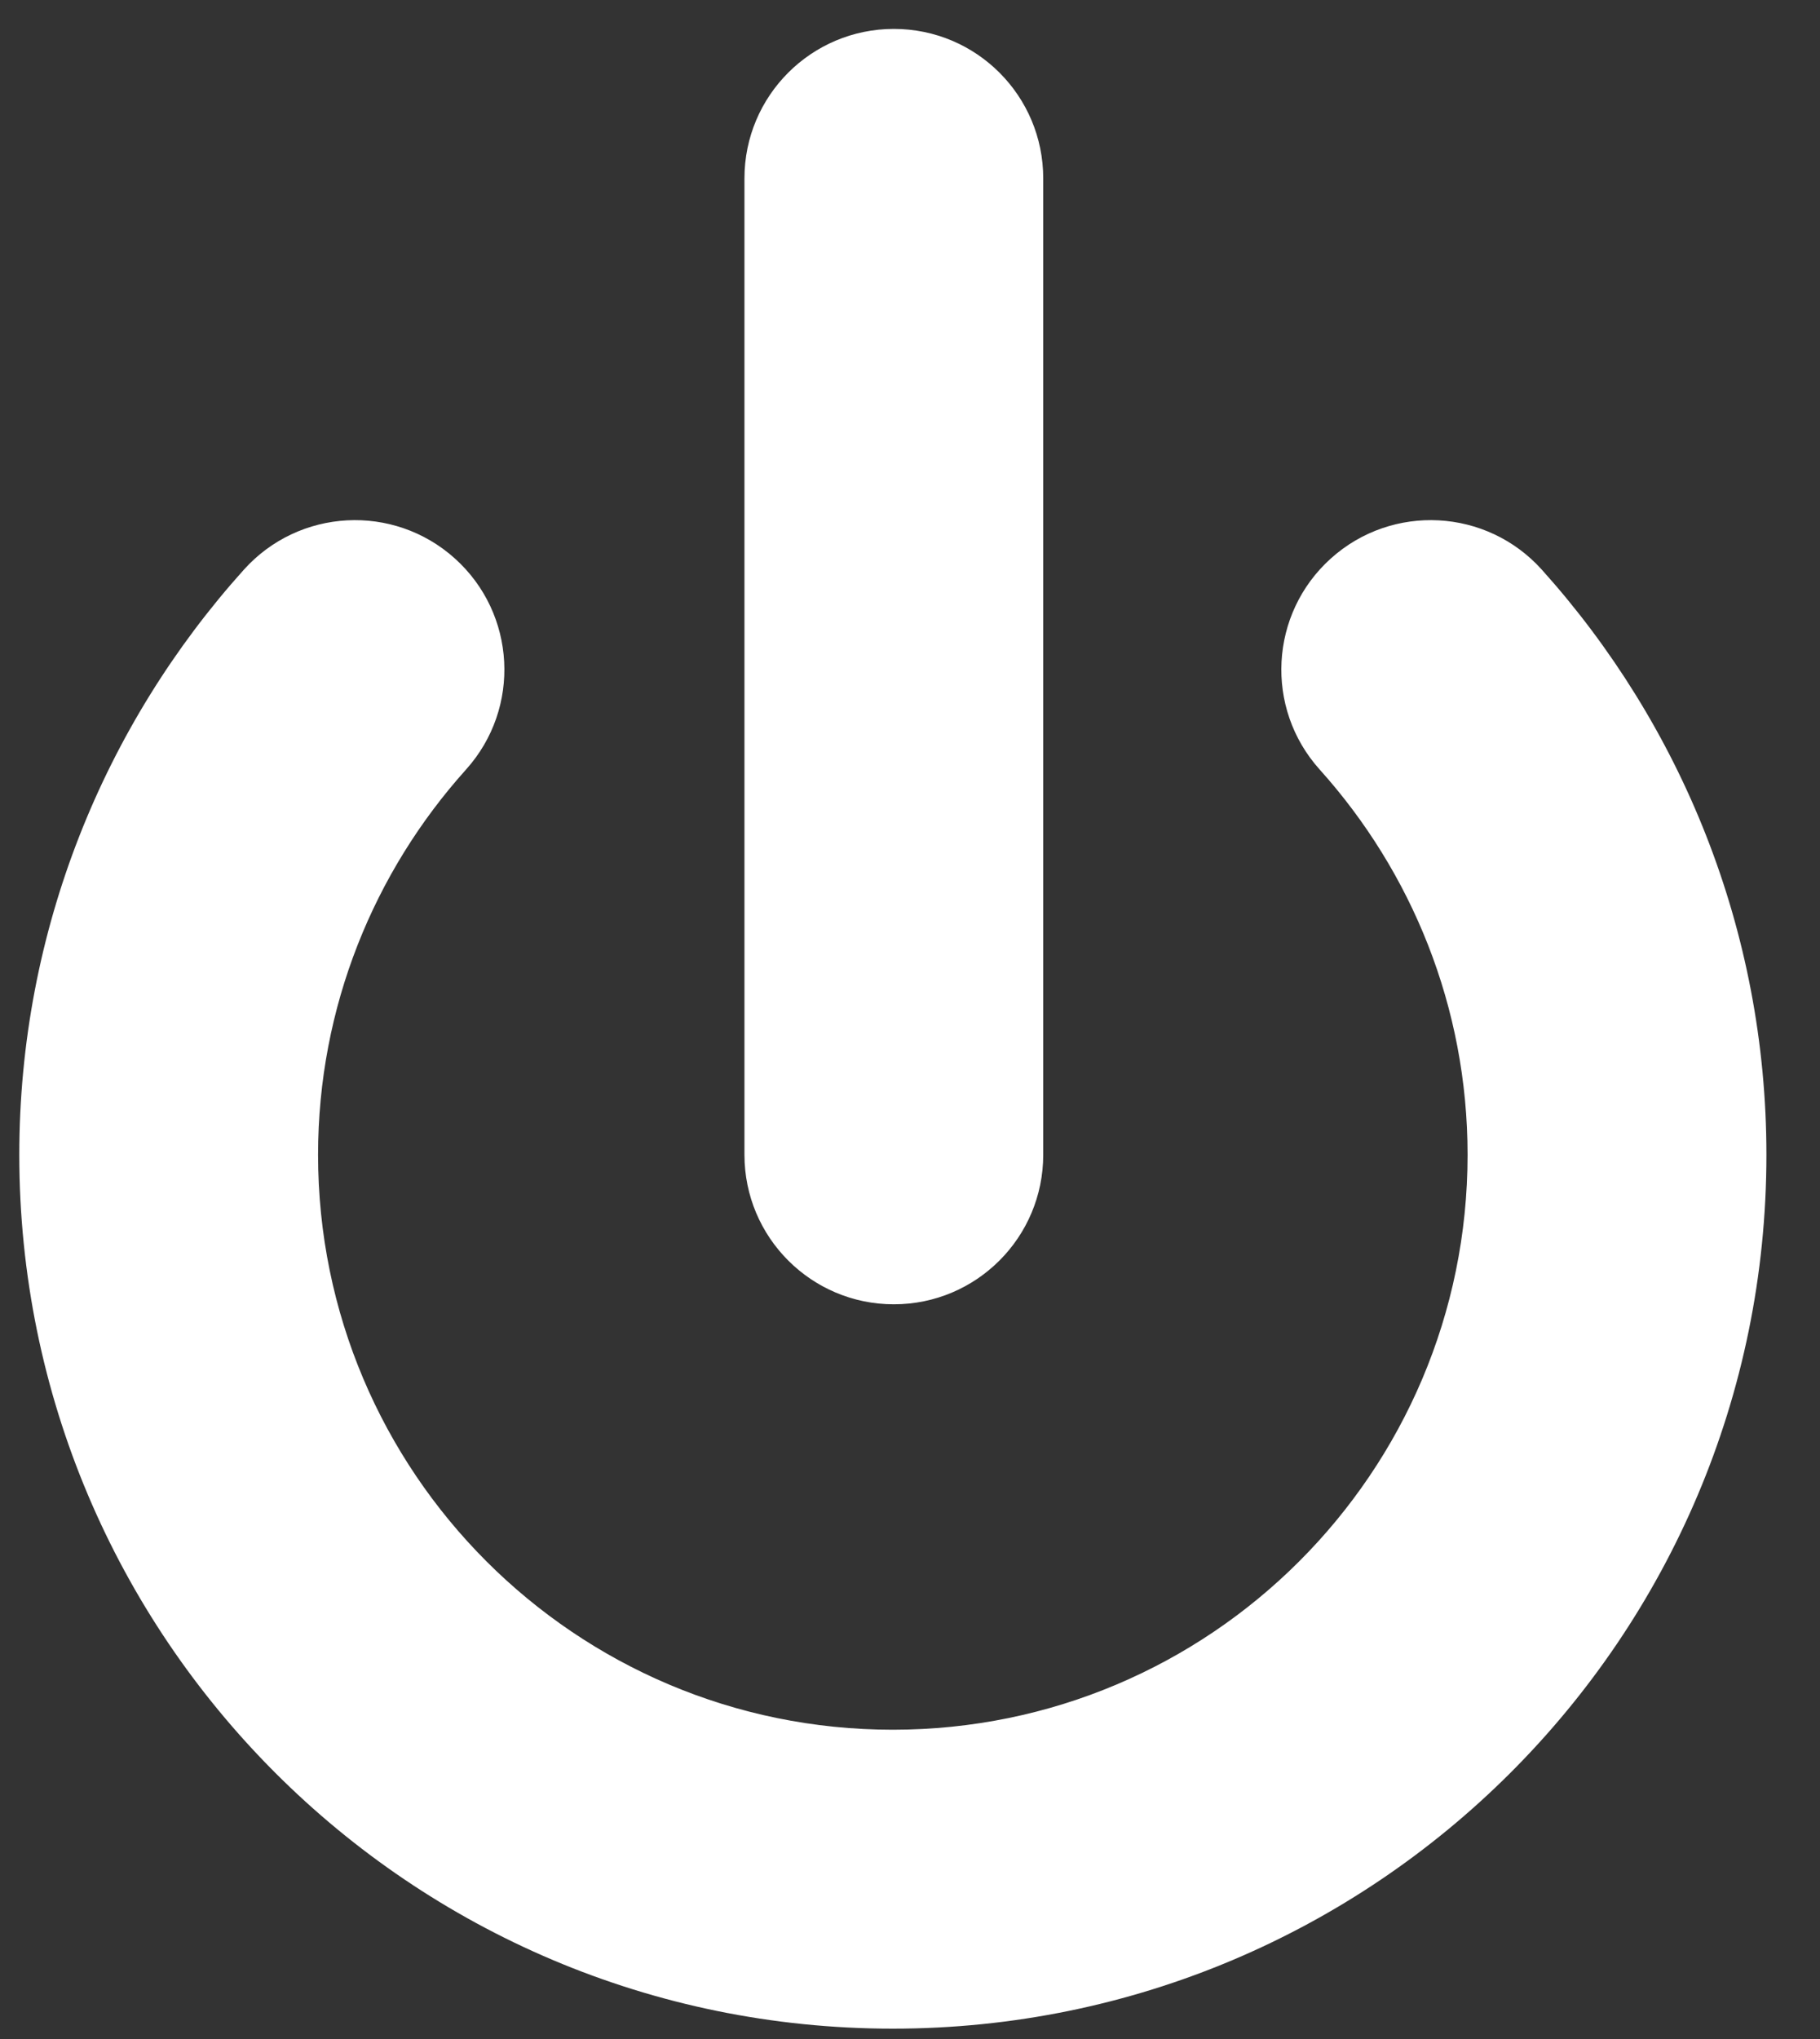 <svg width="25" height="28" viewBox="0 0 25 28" fill="none" xmlns="http://www.w3.org/2000/svg">
<rect x="0" y="0" width="25" height="28" fill="#333333" stroke="none"/>
<path fill-rule="evenodd" clip-rule="evenodd" d="M14.33 2.449C14.33 1.316 13.412 0.397 12.278 0.397C11.145 0.397 10.226 1.316 10.226 2.449V15.858C10.226 16.992 11.145 17.911 12.278 17.911C13.412 17.911 14.33 16.992 14.33 15.858V2.449ZM6.402 10.567C7.16 9.724 7.091 8.427 6.248 7.669C5.405 6.911 4.108 6.98 3.35 7.823C1.438 9.948 0.265 12.771 0.265 15.858C0.265 22.477 5.629 27.858 12.264 27.858C18.883 27.858 24.264 22.494 24.264 15.858C24.264 12.771 23.09 9.948 21.179 7.823C20.421 6.98 19.124 6.911 18.281 7.669C17.438 8.427 17.369 9.724 18.127 10.567C19.39 11.972 20.159 13.828 20.159 15.858C20.159 20.223 16.619 23.753 12.264 23.753C7.899 23.753 4.369 20.213 4.369 15.858C4.369 13.828 5.139 11.972 6.402 10.567Z" fill="white"/>
</svg>
